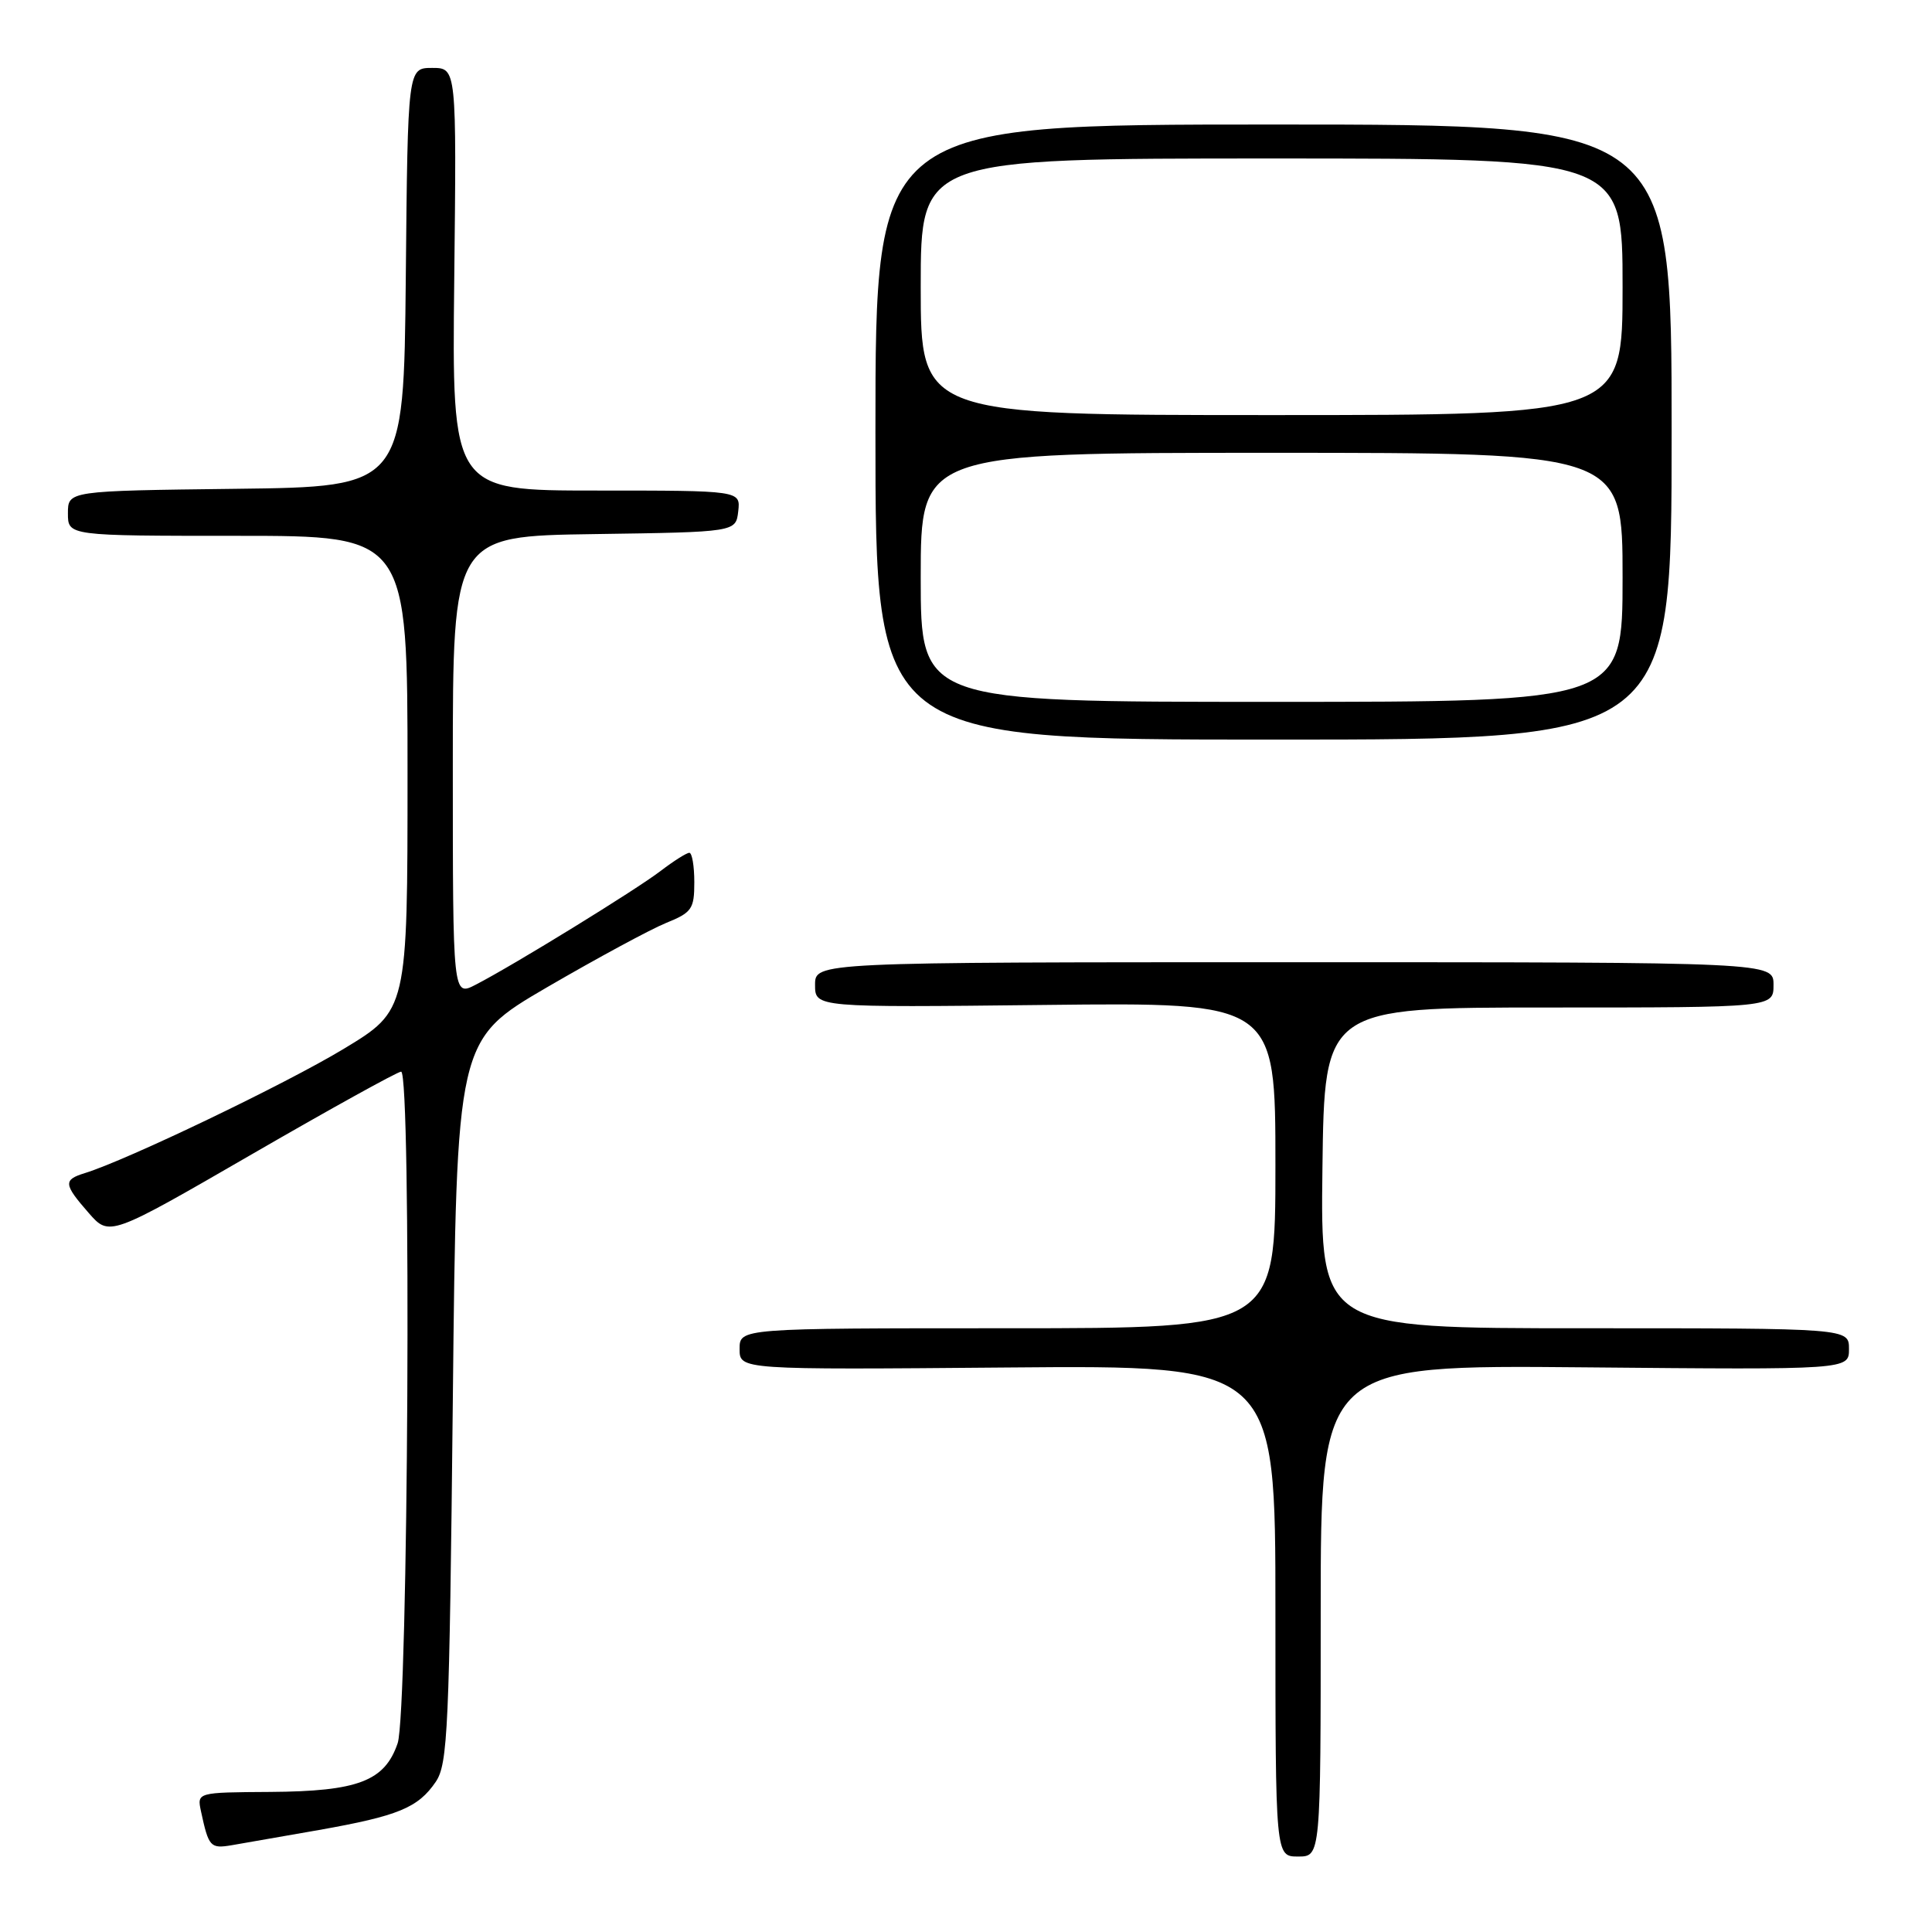 <?xml version="1.0" encoding="UTF-8" standalone="no"?>
<!DOCTYPE svg PUBLIC "-//W3C//DTD SVG 1.1//EN" "http://www.w3.org/Graphics/SVG/1.1/DTD/svg11.dtd" >
<svg xmlns="http://www.w3.org/2000/svg" xmlns:xlink="http://www.w3.org/1999/xlink" version="1.1" viewBox="0 0 256 256">
 <g >
 <path fill="currentColor"
d=" M 175.00 213.43 C 175.00 180.86 175.00 180.86 210.00 181.18 C 245.00 181.50 245.00 181.50 245.00 178.75 C 245.00 176.00 245.00 176.00 209.98 176.00 C 174.96 176.00 174.96 176.00 175.23 154.75 C 175.50 133.50 175.50 133.50 205.25 133.50 C 235.00 133.50 235.00 133.50 235.00 130.50 C 235.00 127.50 235.00 127.50 171.50 127.50 C 108.00 127.50 108.00 127.50 108.00 130.50 C 108.00 133.50 108.00 133.50 138.50 133.16 C 169.00 132.82 169.00 132.82 169.00 154.41 C 169.00 176.00 169.00 176.00 133.50 176.00 C 98.00 176.00 98.00 176.00 98.00 178.75 C 98.00 181.50 98.00 181.50 133.50 181.20 C 169.00 180.90 169.00 180.90 169.00 213.45 C 169.00 246.00 169.00 246.00 172.00 246.00 C 175.00 246.00 175.00 246.00 175.00 213.43 Z  M 42.29 242.48 C 52.77 240.62 55.40 239.54 57.74 236.10 C 59.34 233.73 59.54 229.22 60.00 185.65 C 60.50 137.81 60.50 137.81 72.50 130.81 C 79.10 126.97 86.19 123.14 88.25 122.30 C 91.68 120.91 92.00 120.45 92.00 116.89 C 92.00 114.75 91.70 113.00 91.34 113.00 C 90.98 113.00 89.27 114.08 87.53 115.41 C 84.16 117.98 68.10 127.86 63.05 130.47 C 60.00 132.05 60.00 132.05 60.00 101.55 C 60.00 71.04 60.00 71.04 78.75 70.77 C 97.50 70.50 97.50 70.50 97.82 67.75 C 98.13 65.00 98.13 65.00 79.01 65.00 C 59.88 65.00 59.88 65.00 60.19 37.00 C 60.50 9.00 60.50 9.00 57.27 9.00 C 54.03 9.00 54.03 9.00 53.77 36.75 C 53.50 64.50 53.50 64.50 31.25 64.77 C 9.00 65.04 9.00 65.04 9.00 68.02 C 9.00 71.00 9.00 71.00 31.50 71.00 C 54.00 71.00 54.00 71.00 54.00 102.43 C 54.00 133.87 54.00 133.87 45.51 139.00 C 37.79 143.66 16.78 153.74 11.25 155.44 C 8.36 156.33 8.42 156.91 11.75 160.72 C 14.50 163.86 14.50 163.86 33.40 152.93 C 43.79 146.92 52.68 142.00 53.15 142.00 C 54.54 142.00 54.10 226.87 52.69 230.99 C 50.98 236.01 47.44 237.36 35.80 237.44 C 26.10 237.50 26.10 237.50 26.63 240.00 C 27.65 244.73 27.86 244.98 30.71 244.50 C 32.25 244.24 37.46 243.33 42.29 242.48 Z  M 221.50 57.25 C 221.50 16.50 221.50 16.50 168.75 16.50 C 116.00 16.50 116.00 16.50 116.00 57.25 C 116.00 98.00 116.00 98.00 168.75 98.00 C 221.50 98.00 221.50 98.00 221.50 57.25 Z  M 122.00 76.50 C 122.00 60.00 122.00 60.00 168.50 60.00 C 215.00 60.00 215.00 60.00 215.00 76.50 C 215.00 93.00 215.00 93.00 168.50 93.00 C 122.00 93.00 122.00 93.00 122.00 76.50 Z  M 122.00 38.00 C 122.00 21.00 122.00 21.00 168.50 21.00 C 215.00 21.00 215.00 21.00 215.00 38.00 C 215.00 55.00 215.00 55.00 168.50 55.00 C 122.00 55.00 122.00 55.00 122.00 38.00 Z "/>
</g>
</svg>